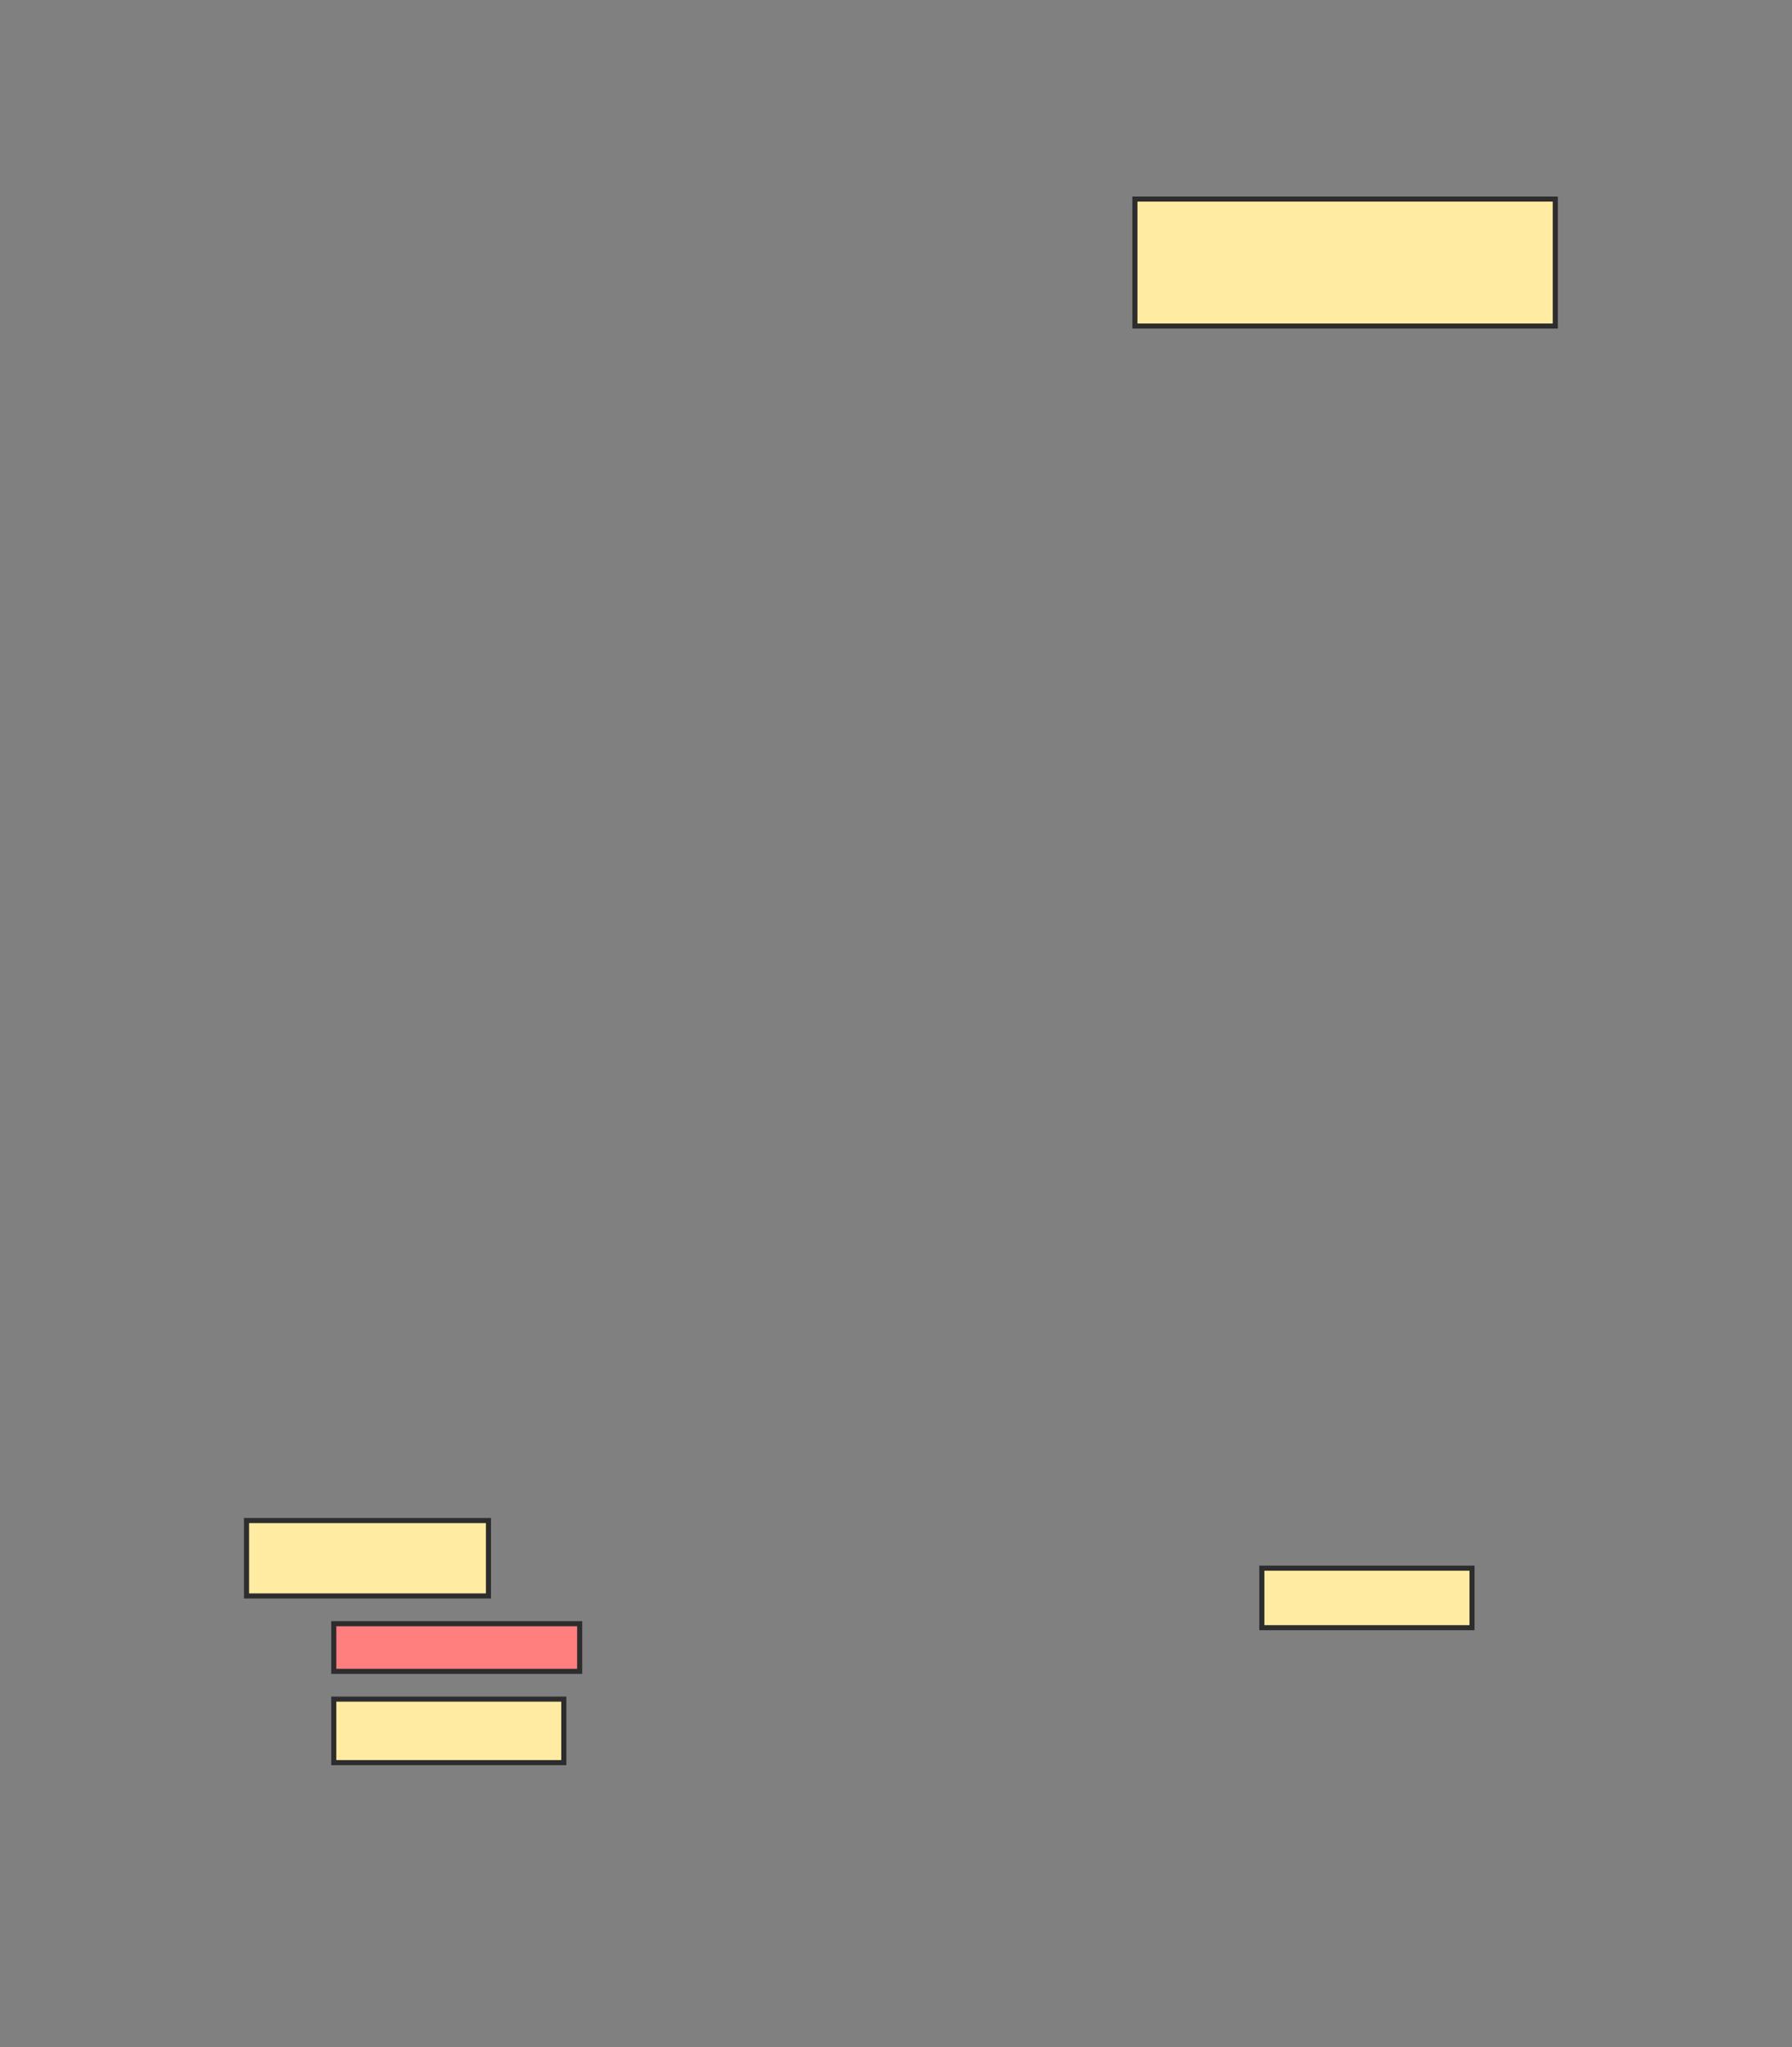 <svg xmlns="http://www.w3.org/2000/svg" width="353" height="403">
 <rect width="100%" height="100%" fill="#808080" stroke="none"/>
 <!-- Created with Image Occlusion Enhanced -->
 <g>
  <title>Labels</title>
 </g>
 <g>
  <title>Masks</title>
  
  <rect id="afe3b40e856b49de9121b8cc0f5f4c9c-ao-1" height="14.844" width="47.656" y="299.344" x="48.562" stroke-linecap="null" stroke-linejoin="null" stroke-dasharray="null" stroke="#2D2D2D" fill="#FFEBA2"/>
  <rect id="afe3b40e856b49de9121b8cc0f5f4c9c-ao-2" height="9.375" width="48.438" y="319.656" x="65.75" stroke-linecap="null" stroke-linejoin="null" stroke-dasharray="null" stroke="#2D2D2D" fill="#FF7E7E" class="qshape"/>
  <rect id="afe3b40e856b49de9121b8cc0f5f4c9c-ao-3" height="12.5" width="45.312" y="334.5" x="65.75" stroke-linecap="null" stroke-linejoin="null" stroke-dasharray="null" stroke="#2D2D2D" fill="#FFEBA2"/>
  <rect id="afe3b40e856b49de9121b8cc0f5f4c9c-ao-4" height="11.719" width="41.406" y="308.719" x="248.562" stroke-linecap="null" stroke-linejoin="null" stroke-dasharray="null" stroke="#2D2D2D" fill="#FFEBA2"/>
  <rect id="afe3b40e856b49de9121b8cc0f5f4c9c-ao-5" height="25" width="82.812" y="39.187" x="223.562" stroke-linecap="null" stroke-linejoin="null" stroke-dasharray="null" stroke="#2D2D2D" fill="#FFEBA2"/>
 </g>
</svg>